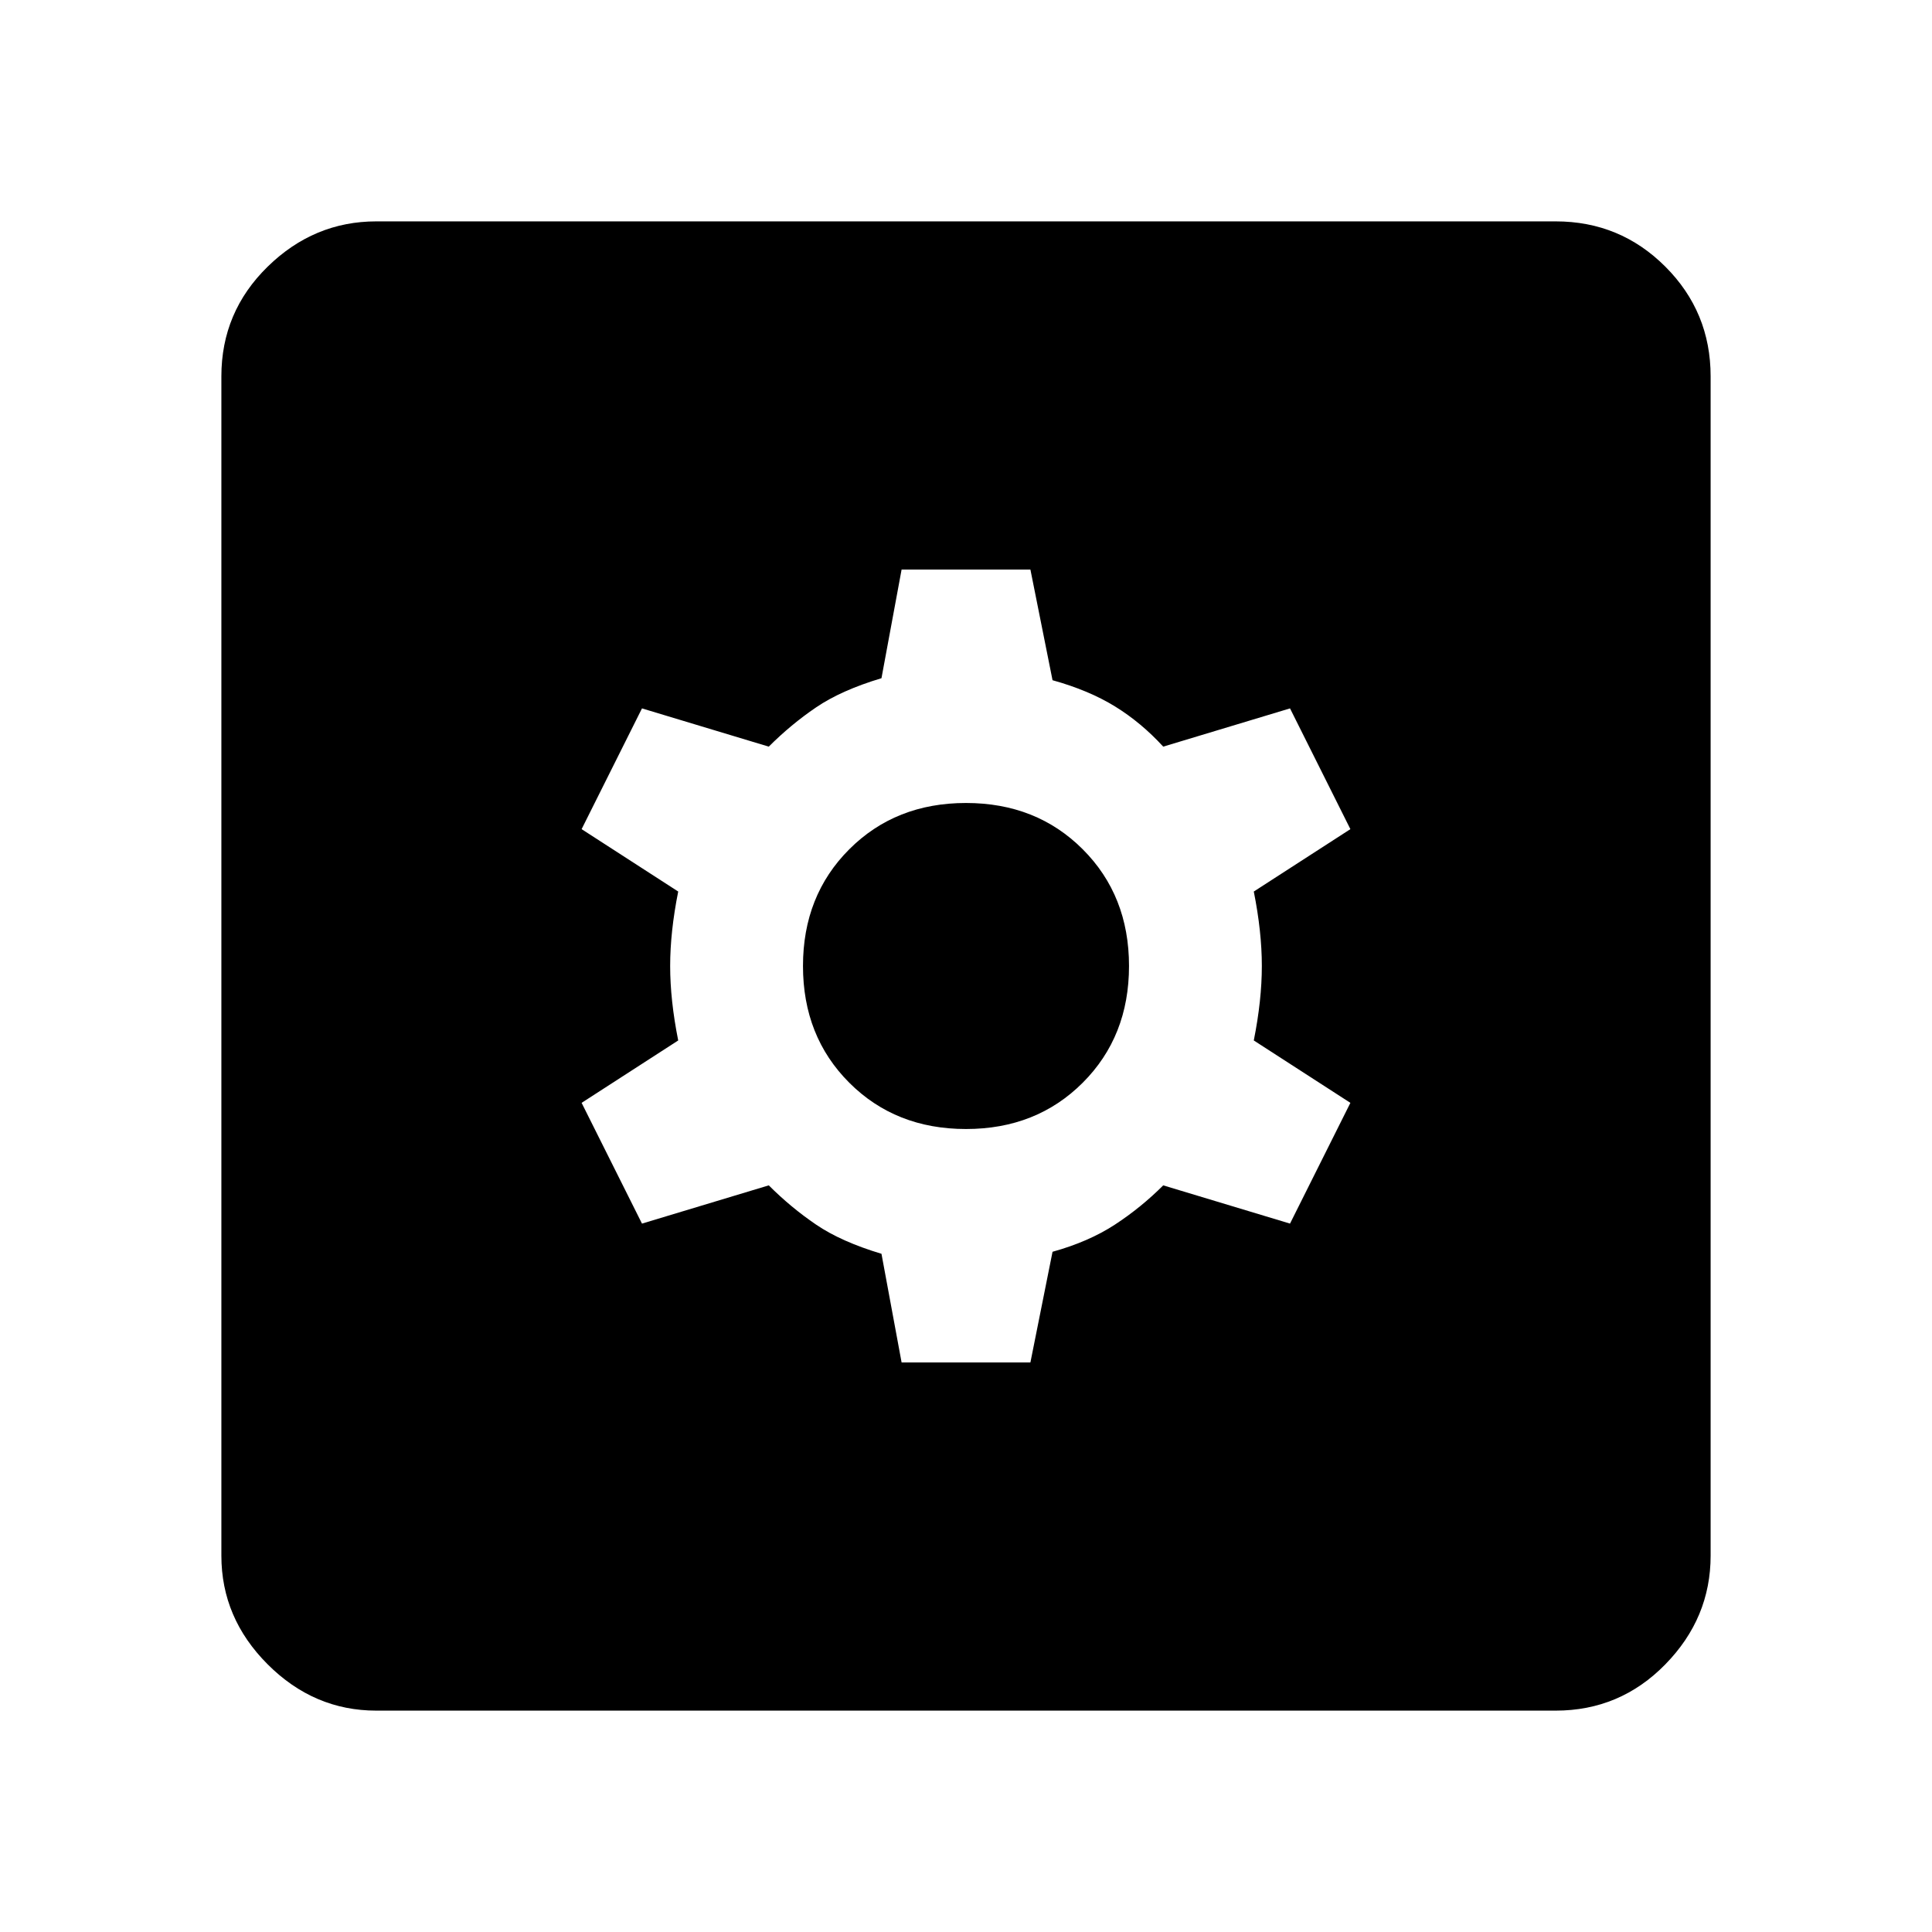 <svg xmlns="http://www.w3.org/2000/svg" height="48" width="48"><path d="M22.4 33.85h3.2l.55-2.75q.9-.25 1.55-.675.65-.425 1.2-.975l3.15.95 1.5-3-2.4-1.55q.2-1 .2-1.85 0-.85-.2-1.85l2.4-1.55-1.5-3-3.15.95q-.55-.6-1.2-1-.65-.4-1.55-.65l-.55-2.75h-3.2l-.5 2.7q-1 .3-1.625.725t-1.175.975l-3.15-.95-1.5 3 2.4 1.55q-.2 1-.2 1.85 0 .85.2 1.85l-2.4 1.55 1.5 3 3.15-.95q.55.55 1.175.975.625.425 1.625.725Zm1.6-5.8q-1.75 0-2.9-1.15T19.95 24q0-1.75 1.15-2.9t2.9-1.15q1.75 0 2.9 1.15t1.15 2.9q0 1.75-1.15 2.9T24 28.05ZM9.35 42.5q-1.55 0-2.7-1.15-1.15-1.15-1.15-2.7V9.35q0-1.6 1.15-2.725T9.35 5.5h29.3q1.6 0 2.725 1.125T42.5 9.35v29.3q0 1.55-1.125 2.7-1.125 1.15-2.725 1.15Z"/></svg>